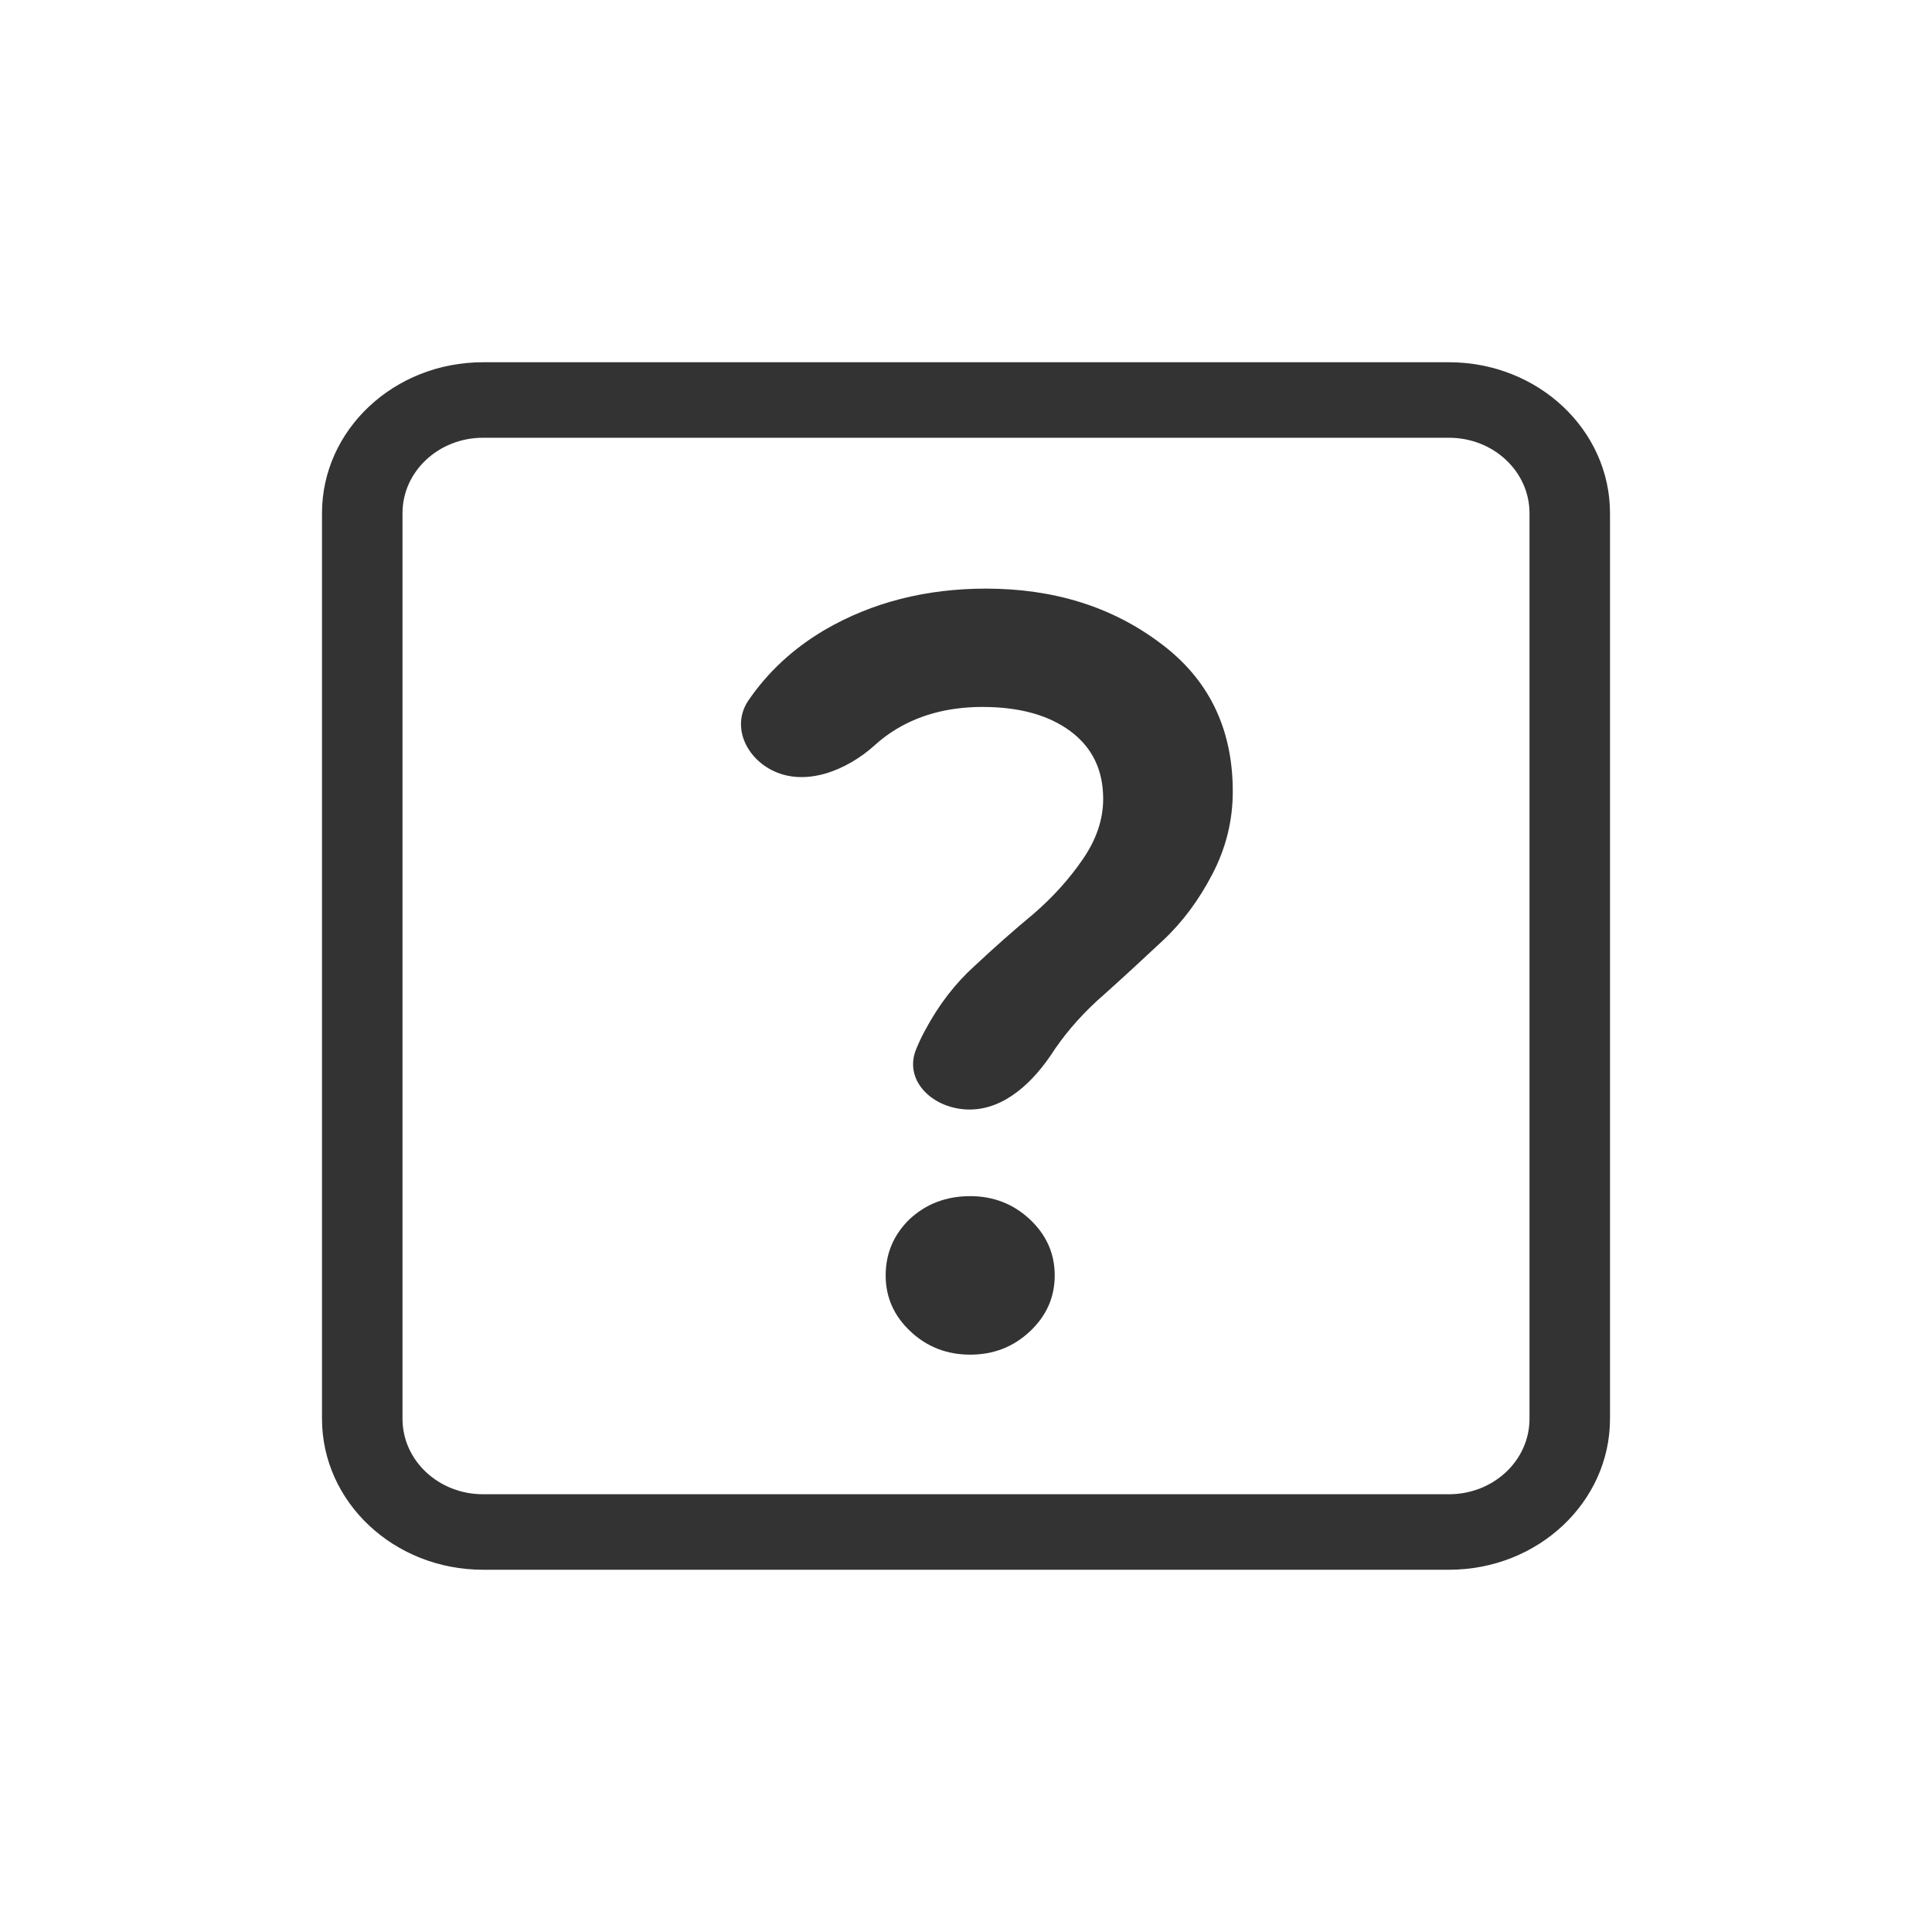 <svg width="24" height="24" viewBox="0 0 24 24" fill="none" xmlns="http://www.w3.org/2000/svg">
<path fill-rule="evenodd" clip-rule="evenodd" d="M18 5.438H6C5.448 5.438 5 5.857 5 6.375V17.625C5 18.143 5.448 18.562 6 18.562H18C18.552 18.562 19 18.143 19 17.625V6.375C19 5.857 18.552 5.438 18 5.438ZM6 4.5C4.895 4.5 4 5.339 4 6.375V17.625C4 18.66 4.895 19.5 6 19.5H18C19.105 19.5 20 18.66 20 17.625V6.375C20 5.339 19.105 4.5 18 4.5H6Z" fill="#333333"/>
<path d="M13.079 13.07C12.847 13.425 12.49 13.783 12.045 13.783C11.6 13.783 11.225 13.435 11.377 13.043C11.41 12.96 11.448 12.879 11.492 12.799C11.66 12.484 11.865 12.217 12.108 11.998C12.351 11.771 12.593 11.556 12.836 11.355C13.079 11.145 13.284 10.918 13.452 10.672C13.62 10.428 13.704 10.178 13.704 9.924C13.704 9.566 13.569 9.286 13.298 9.084C13.027 8.883 12.663 8.782 12.206 8.782C11.767 8.782 11.389 8.887 11.072 9.097C10.999 9.146 10.931 9.198 10.868 9.256C10.521 9.57 9.998 9.784 9.578 9.562C9.246 9.385 9.092 9.001 9.298 8.7C9.54 8.346 9.856 8.054 10.246 7.824C10.834 7.483 11.501 7.312 12.248 7.312C13.088 7.312 13.807 7.536 14.404 7.982C15.011 8.428 15.314 9.045 15.314 9.832C15.314 10.191 15.23 10.533 15.062 10.856C14.894 11.18 14.689 11.456 14.446 11.683C14.203 11.911 13.961 12.134 13.718 12.352C13.475 12.562 13.27 12.79 13.102 13.035C13.094 13.046 13.086 13.058 13.079 13.07ZM12.052 14.859C12.341 14.859 12.589 14.956 12.794 15.148C12.999 15.341 13.102 15.572 13.102 15.844C13.102 16.115 12.999 16.347 12.794 16.539C12.589 16.732 12.341 16.828 12.052 16.828C11.763 16.828 11.515 16.732 11.31 16.539C11.105 16.347 11.002 16.115 11.002 15.844C11.002 15.572 11.1 15.341 11.296 15.148C11.501 14.956 11.753 14.859 12.052 14.859Z" fill="#333333"/>
</svg>
